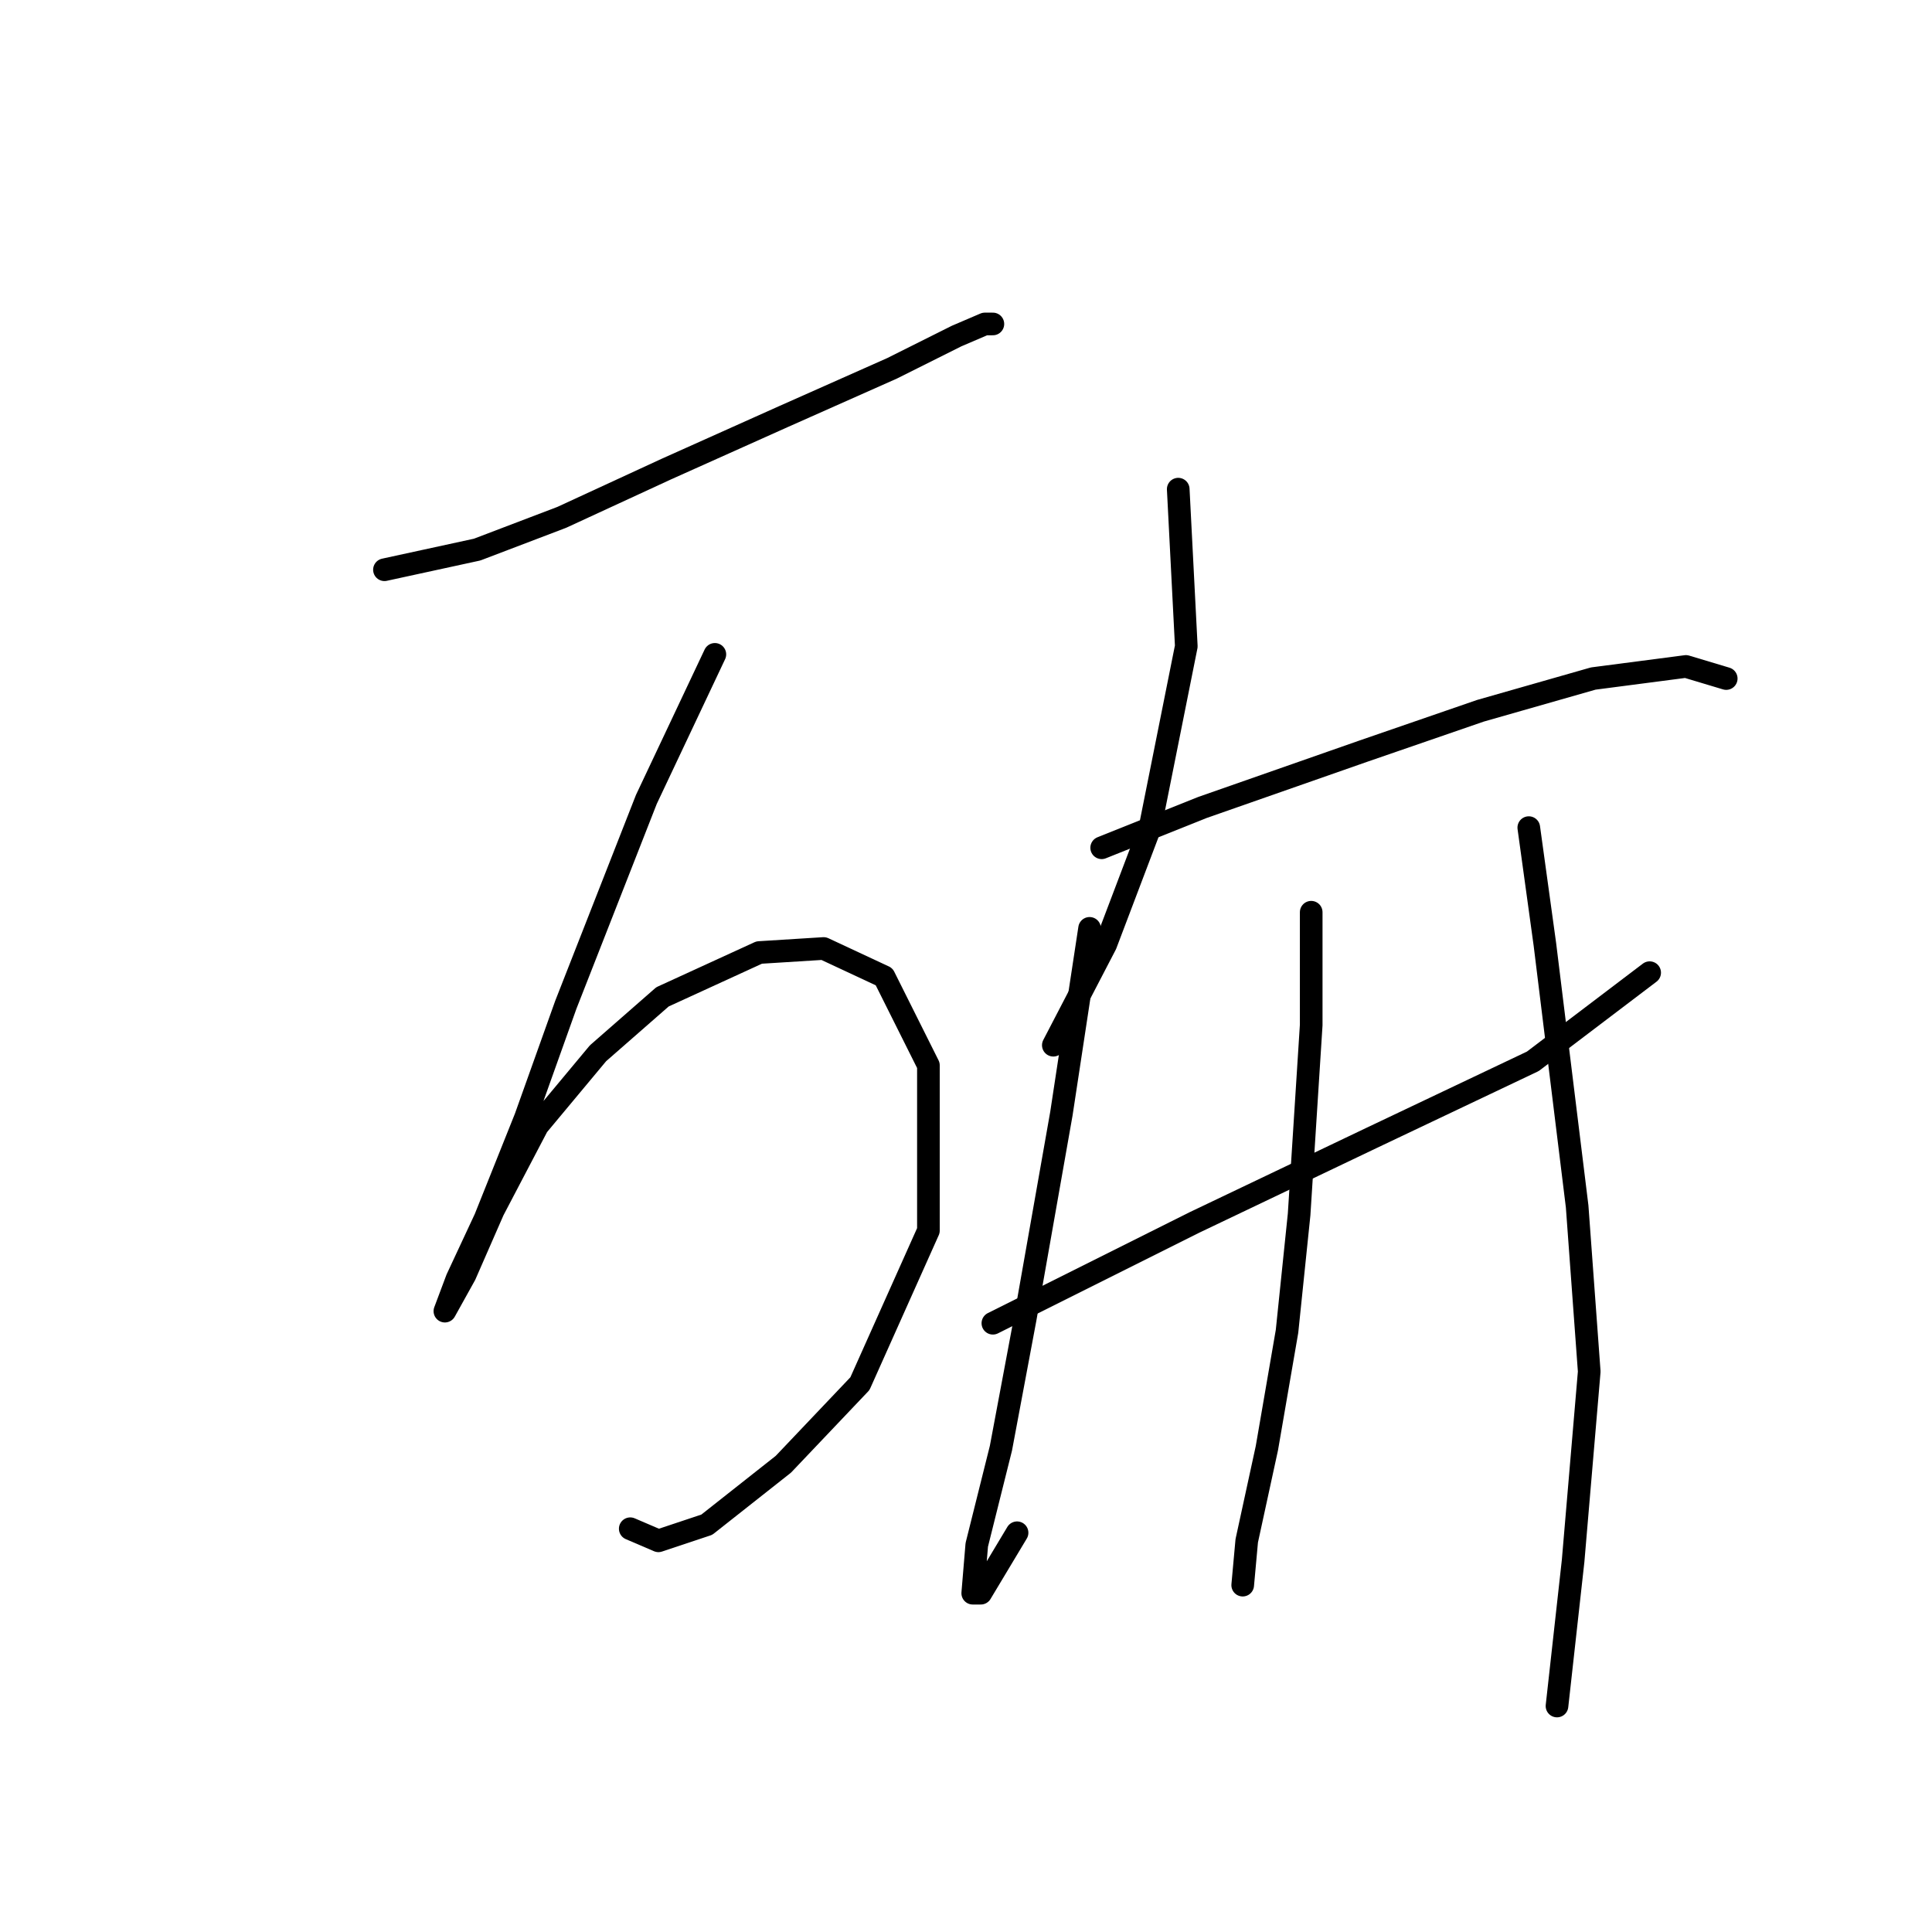 <?xml version="1.0" standalone="no"?>
    <svg width="256" height="256" xmlns="http://www.w3.org/2000/svg" version="1.1">
    <polyline stroke="black" stroke-width="3" stroke-linecap="round" fill="transparent" stroke-linejoin="round" points="50.942 75.494 63.222 72.825 74.434 68.553 88.316 62.146 103.799 55.206 118.215 48.799 126.757 44.527 130.495 42.926 131.562 42.926 131.562 42.926 " />
        <polyline stroke="black" stroke-width="3" stroke-linecap="round" fill="transparent" stroke-linejoin="round" points="94.723 86.706 85.646 105.927 74.968 133.156 69.629 148.106 64.29 161.453 60.553 169.462 58.951 173.733 58.951 173.733 61.621 168.928 65.358 160.385 71.231 149.173 79.24 139.563 87.782 132.088 100.596 126.215 109.138 125.681 117.147 129.419 123.02 141.165 123.02 163.055 113.943 183.343 103.799 194.022 93.655 202.03 87.248 204.166 83.511 202.564 83.511 202.564 " />
        <polyline stroke="black" stroke-width="3" stroke-linecap="round" fill="transparent" stroke-linejoin="round" points="156.122 64.816 157.19 85.638 152.385 109.664 146.512 125.147 139.571 138.495 139.571 138.495 " />
        <polyline stroke="black" stroke-width="3" stroke-linecap="round" fill="transparent" stroke-linejoin="round" points="145.978 112.334 159.326 106.995 180.682 99.52 196.165 94.181 211.115 89.91 223.395 88.308 228.734 89.91 228.734 89.91 " />
        <polyline stroke="black" stroke-width="3" stroke-linecap="round" fill="transparent" stroke-linejoin="round" points="131.562 175.335 158.258 161.987 181.75 150.775 203.106 140.631 218.589 128.885 218.589 128.885 " />
        <polyline stroke="black" stroke-width="3" stroke-linecap="round" fill="transparent" stroke-linejoin="round" points="144.376 123.012 140.639 147.572 135.834 174.801 132.63 191.886 129.427 204.7 128.893 211.107 129.961 211.107 134.766 203.098 134.766 203.098 " />
        <polyline stroke="black" stroke-width="3" stroke-linecap="round" fill="transparent" stroke-linejoin="round" points="173.741 120.876 173.741 135.826 172.139 160.919 170.538 176.403 167.868 191.886 165.199 204.166 164.665 210.039 164.665 210.039 " />
        <polyline stroke="black" stroke-width="3" stroke-linecap="round" fill="transparent" stroke-linejoin="round" points="202.572 109.664 204.708 125.147 208.979 159.851 210.581 181.742 208.445 206.835 206.31 226.056 206.31 226.056 " />
        </svg>
